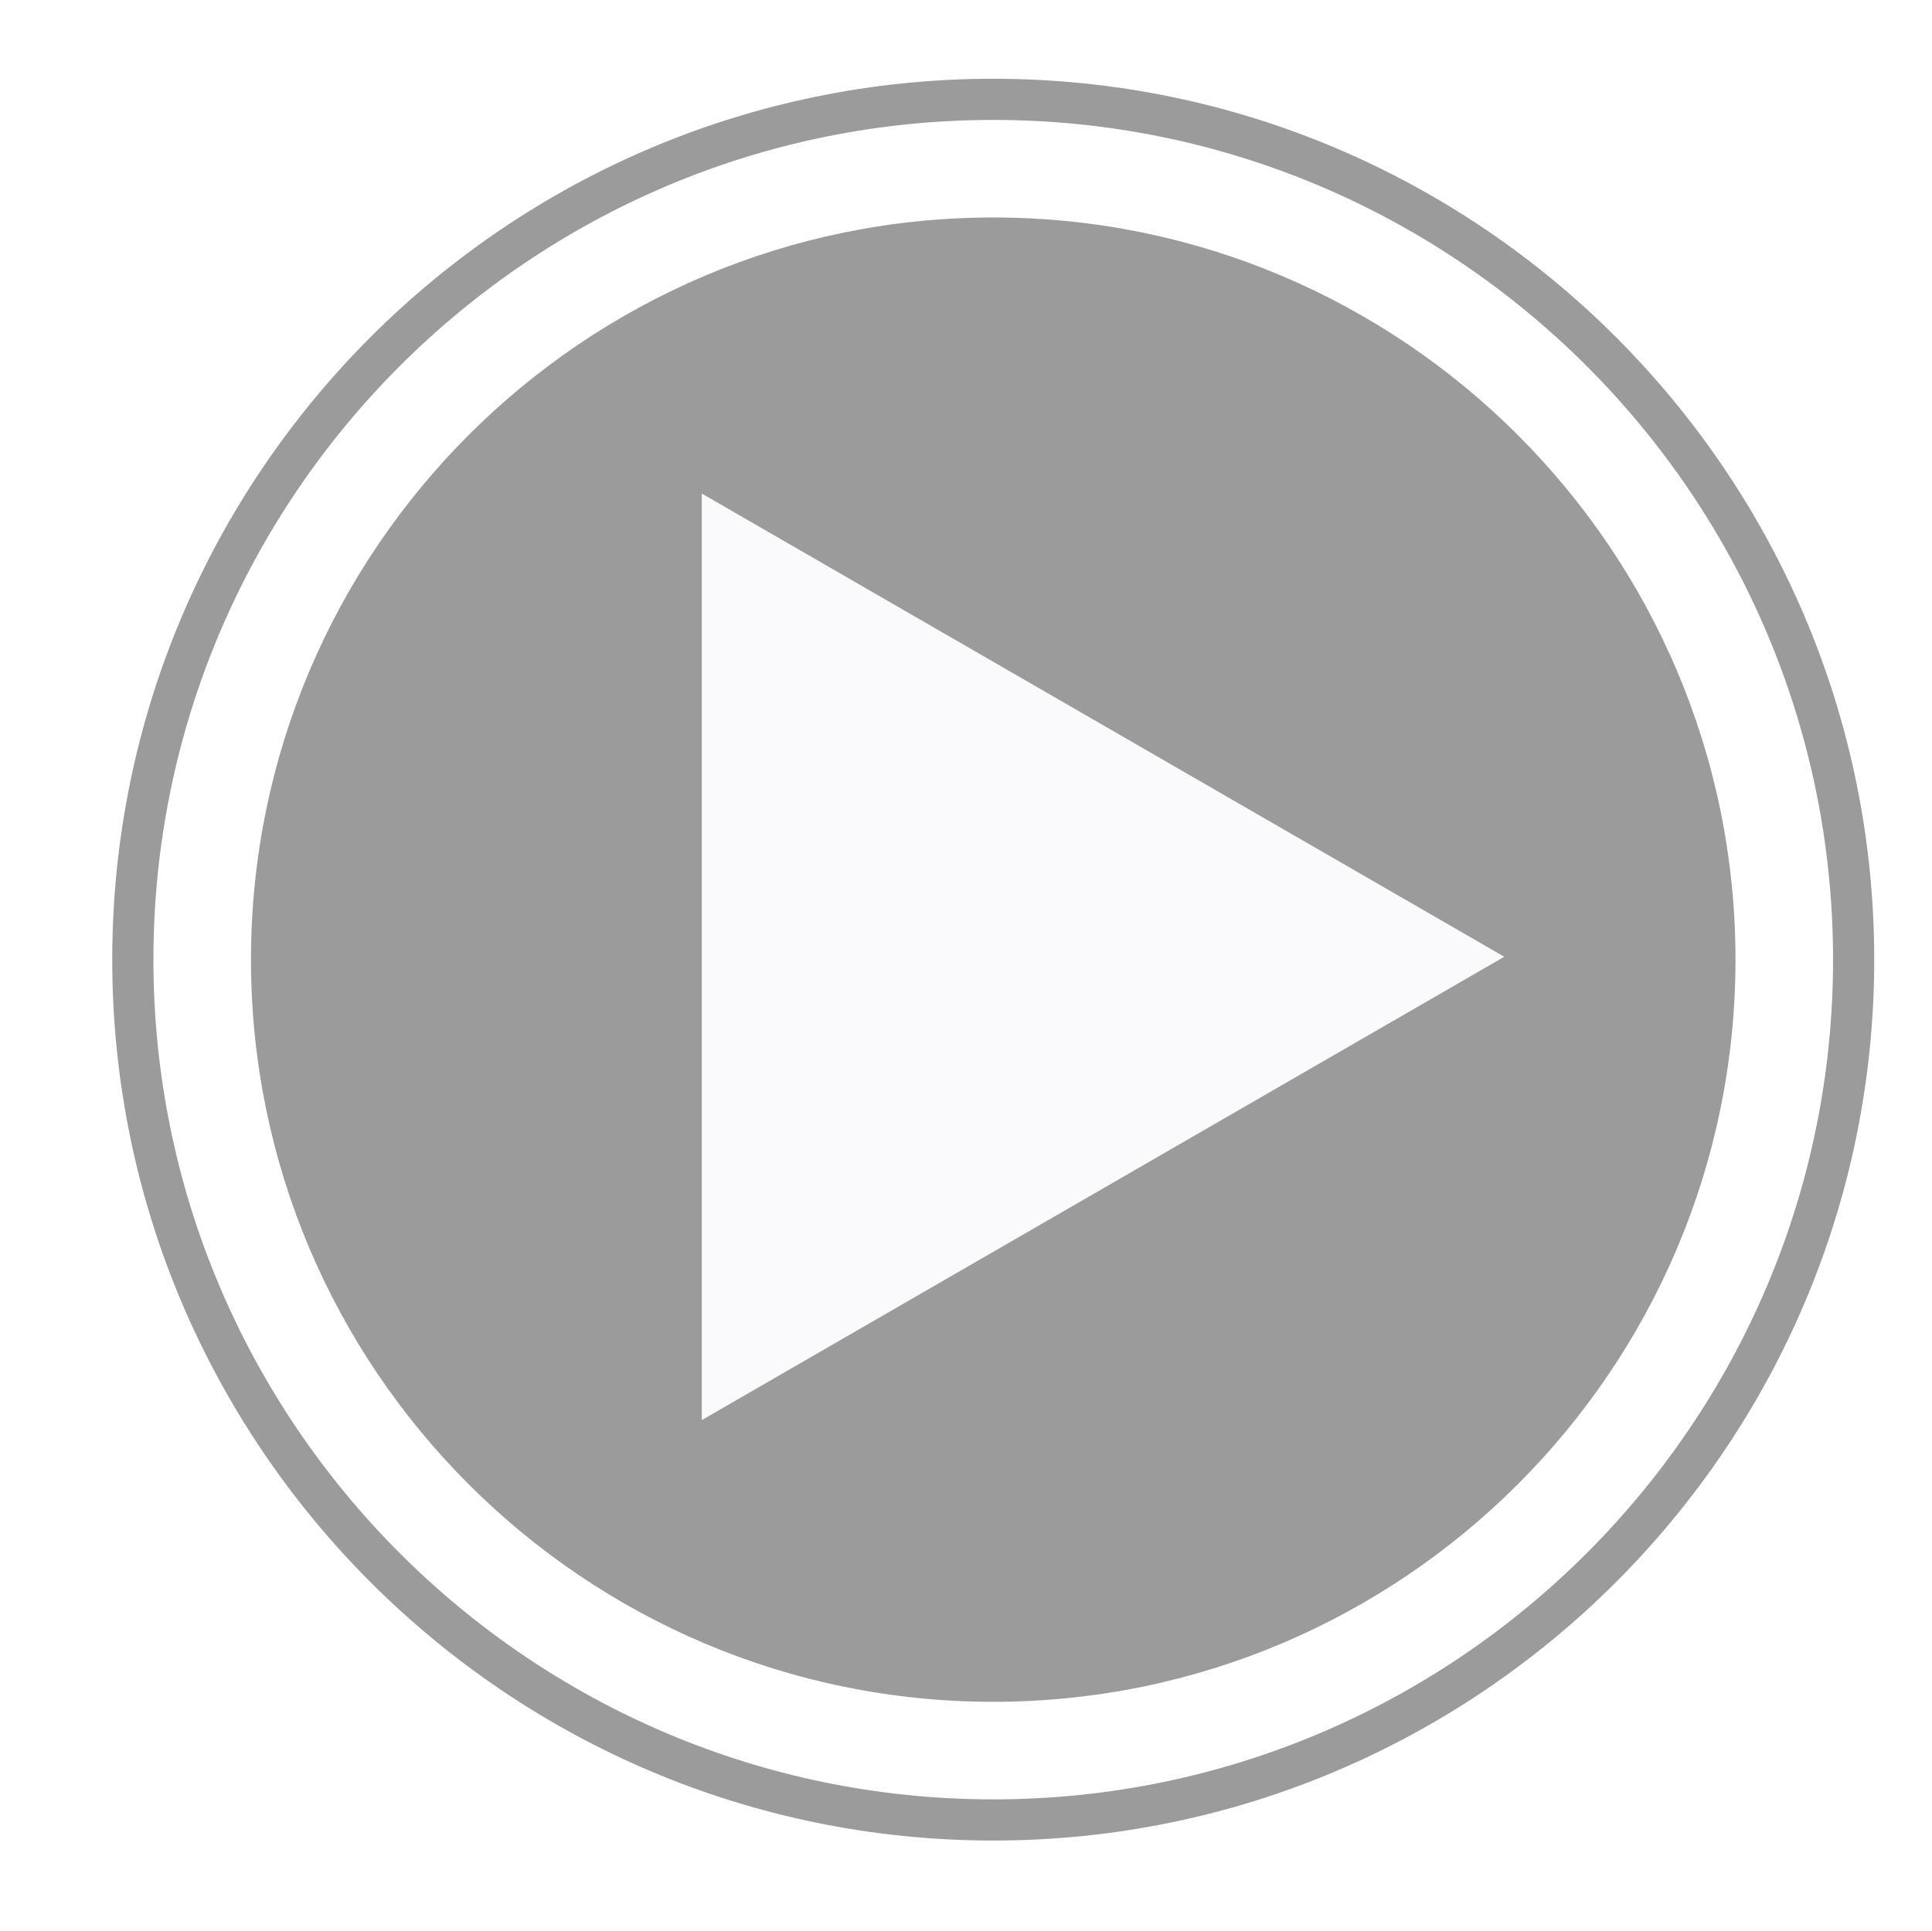 <?xml version="1.0" encoding="UTF-8"?>
<svg id="Playmark" xmlns="http://www.w3.org/2000/svg" version="1.1" viewBox="0 0 140.79 140.75">
  <!-- Generator: Adobe Illustrator 29.2.1, SVG Export Plug-In . SVG Version: 2.1.0 Build 116)  -->
  <defs>
    <style>
      .st0 {
        fill: #fafafc;
      }

      .st1 {
        fill: #9b9b9b;
      }

      .st2 {
        fill: #fff;
      }

      #play {
        opacity: 0;
        transform: rotate(0deg);
        transition: opacity 0.1s ease, transform 10s ease;
        transform-origin: center;
      }

      #Playmark:hover #play {
        opacity: 1;
        transform: rotate(180deg);
      }

      #Playmark:hover #stroke_circle {
        opacity: 0;
      }

      #Playmark:hover #triangle {
        transform: scale(0.8);
        transform-origin: center;
        transition: transform 0.7s ease;
      }
    </style>
  </defs>
  <g>
    <circle id="backcircle" class="st1" cx="72.38" cy="69.94" r="54.59"/>
    <path class="st2" d="M72.38,125.03c-30.38,0-55.09-24.71-55.09-55.09S42.01,14.85,72.38,14.85s55.09,24.71,55.09,55.09-24.71,55.09-55.09,55.09ZM72.38,15.85c-29.83,0-54.09,24.26-54.09,54.09s24.26,54.09,54.09,54.09,54.09-24.26,54.09-54.09S102.21,15.85,72.38,15.85Z"/>
  </g>
  <path id="stroke_circle" class="st1" d="M72.38,134.14c-35.4,0-64.2-28.8-64.2-64.2S36.98,5.74,72.38,5.74s64.2,28.8,64.2,64.2-28.8,64.2-64.2,64.2ZM72.38,8.74c-33.75,0-61.2,27.46-61.2,61.2s27.46,61.2,61.2,61.2,61.2-27.46,61.2-61.2S106.13,8.74,72.38,8.74Z"/>
  <g id="play">
    <path class="st1" d="M6.37,68.91l.05-1.07.6-.07v-.04c-.38-.49-.67-1.1-.64-1.72.07-1.39,1.23-2.13,2.95-2.05,1.9.1,2.95,1.29,2.89,2.53-.03.49-.27.97-.69,1.4h.93s1.75.1,1.75.1l-.07,1.31-7.77-.4ZM9.27,65.32c-1.11-.06-1.79.27-1.83,1.12-.02.4.16.79.56,1.25l2.59.13c.36-.38.5-.77.52-1.09.04-.74-.59-1.34-1.85-1.41Z"/>
    <path class="st1" d="M10.94,62.84l-6.53-.82.16-1.3,6.6.83c.32.04.45-.09.47-.22,0-.06.01-.1,0-.21l.99-.04c.04.17.07.39.03.7-.12.92-.75,1.18-1.72,1.06Z"/>
    <path class="st1" d="M11.21,60.1c-1.17-.23-1.59-1.33-1.38-3.62-.59-.1-1.13.04-1.28.78-.11.54.03,1.1.23,1.64l-.95.3c-.26-.68-.44-1.52-.27-2.39.27-1.37,1.25-1.87,2.77-1.56l3.23.65-.21,1.05-.62-.02v.04c.31.57.52,1.2.39,1.84-.19.96-.97,1.48-1.93,1.29ZM11.86,56.89l-1.23-.25c-.11,1.52.18,2.09.73,2.2.48.1.76-.19.85-.65.09-.44-.06-.83-.35-1.31Z"/>
    <path class="st1" d="M15.9,55.5l-.9-.52c.06-.09.15-.23.19-.36.17-.56-.12-1-.6-1.34l-.31-.2-5.91.52.38-1.27,2.9-.14c.52-.02,1.09-.01,1.65-.02v-.04c-.44-.28-.93-.58-1.38-.86l-2.38-1.58.36-1.21,5.01,3.6c1.07.8,1.65,1.59,1.3,2.75-.09.29-.19.49-.32.66Z"/>
    <path class="st1" d="M14.73,40.48c.58.28.82.98.54,1.56s-.98.82-1.56.54c-.58-.28-.82-.98-.54-1.56.29-.6,1-.81,1.56-.54Z"/>
    <path class="st1" d="M16.16,35.3l.59-.89.55.25.02-.03c-.08-.62-.02-1.29.32-1.8.77-1.16,2.15-1.21,3.58-.25,1.59,1.06,1.87,2.62,1.18,3.65-.27.41-.73.69-1.31.85l.79.48,1.46.98-.73,1.09-6.48-4.32ZM20.49,33.7c-.93-.62-1.68-.68-2.15.03-.22.34-.27.77-.15,1.36l2.16,1.44c.51-.14.83-.4,1.01-.67.41-.62.18-1.45-.87-2.16Z"/>
    <path class="st1" d="M23.2,32.44l-5.19-4.05.81-1.03,5.24,4.1c.25.2.43.15.52.05.04-.05.06-.08.11-.17l.87.47c-.05.16-.14.37-.34.61-.57.73-1.25.63-2.02.03Z"/>
    <path class="st1" d="M24.83,30.23c-.89-.8-.68-1.95.67-3.81-.46-.39-.99-.54-1.49.01-.37.41-.54.97-.64,1.53l-.97-.23c.12-.71.4-1.53.99-2.19.94-1.03,2.03-.97,3.18.07l2.45,2.21-.72.79-.53-.34-.02.03c-.02.66-.16,1.3-.6,1.79-.65.72-1.6.78-2.32.13ZM27.03,27.8l-.93-.84c-.87,1.25-.92,1.89-.5,2.27.37.33.75.23,1.06-.12.3-.34.37-.74.37-1.3Z"/>
    <path class="st1" d="M31.22,28.68l-.51-.91c.1-.05.25-.12.35-.21.43-.4.41-.92.17-1.46l-.16-.33-5.34-2.56.97-.9,2.56,1.36c.46.25.95.55,1.43.83l.03-.03c-.25-.48-.52-.98-.75-1.45l-1.24-2.57.93-.86,2.47,5.65c.51,1.24.61,2.21-.29,3.03-.22.21-.41.32-.61.41Z"/>
    <path class="st1" d="M37.87,15.18c.35.54.2,1.26-.34,1.62s-1.26.2-1.62-.34c-.35-.54-.2-1.26.34-1.62.56-.37,1.28-.19,1.62.34Z"/>
    <path class="st1" d="M44.24,10.19l.99-.42.33.51h.03c.27-.57.69-1.11,1.26-1.35,1.28-.55,2.46.16,3.13,1.75.75,1.75.14,3.22-1,3.71-.46.19-.99.18-1.56,0l.4.84.69,1.62-1.2.52-3.07-7.16ZM48.75,11.22c-.44-1.02-1.03-1.48-1.81-1.15-.37.16-.64.5-.87,1.06l1.02,2.39c.5.16.91.11,1.21-.01.68-.29.95-1.12.45-2.28Z"/>
    <path class="st1" d="M51.72,11.63l-2.12-6.23,1.24-.42,2.15,6.29c.1.31.28.37.41.32.06-.02.1-.03.19-.09l.47.87c-.13.11-.32.23-.62.33-.88.3-1.39-.16-1.71-1.08Z"/>
    <path class="st1" d="M54.32,10.66c-.3-1.15.5-2.01,2.64-2.83-.17-.57-.53-1-1.26-.8-.54.14-.98.51-1.37.93l-.69-.72c.49-.53,1.17-1.06,2.03-1.29,1.35-.35,2.23.3,2.62,1.8l.84,3.19-1.04.27-.25-.57h-.04c-.37.55-.84,1.01-1.48,1.18-.94.25-1.76-.22-2.01-1.16ZM57.49,9.83l-.32-1.21c-1.41.57-1.8,1.08-1.66,1.62.13.48.5.6.96.48.44-.12.72-.42,1.02-.89Z"/>
    <path class="st1" d="M60.49,12.87l.07-1.04c.11.01.28.03.41.01.58-.1.85-.55.94-1.13l.05-.36-3.07-5.07,1.31-.22,1.4,2.54c.25.46.49.98.74,1.47h.04c.05-.54.1-1.11.16-1.63l.37-2.83,1.25-.21-1.03,6.08c-.25,1.31-.7,2.18-1.9,2.38-.3.05-.52.04-.74,0Z"/>
    <path class="st1" d="M73.39,5.2c.01.65-.5,1.18-1.15,1.19-.65.01-1.18-.5-1.19-1.15-.01-.65.5-1.18,1.15-1.19.67-.01,1.18.53,1.19,1.15Z"/>
    <path class="st1" d="M81.52,4.54l1.06.18v.6s.03,0,.03,0c.53-.32,1.18-.54,1.78-.43,1.37.24,1.97,1.48,1.67,3.17-.33,1.88-1.64,2.77-2.86,2.56-.49-.09-.93-.39-1.31-.85l-.12.92-.3,1.73-1.29-.23,1.34-7.67ZM84.73,7.86c.19-1.1-.05-1.81-.89-1.95-.4-.07-.81.07-1.31.41l-.45,2.56c.33.4.7.59,1.02.65.73.13,1.41-.42,1.62-1.66Z"/>
    <path class="st1" d="M86.99,9.83l1.62-6.38,1.27.32-1.64,6.45c-.08.31.03.46.17.49.06.01.1.03.2.03l-.08.99c-.17.02-.39.02-.7-.06-.9-.23-1.08-.89-.84-1.83Z"/>
    <path class="st1" d="M89.67,10.43c.38-1.13,1.51-1.41,3.76-.92.17-.57.1-1.12-.61-1.36-.53-.17-1.1-.1-1.66.03l-.18-.98c.7-.17,1.56-.25,2.4.03,1.32.44,1.7,1.47,1.21,2.95l-1.04,3.13-1.02-.34.1-.62h-.03c-.61.24-1.25.37-1.88.16-.93-.31-1.35-1.15-1.05-2.07ZM92.78,11.47l.4-1.19c-1.5-.3-2.1-.08-2.28.45-.16.47.09.78.54.93.43.14.83.04,1.34-.19Z"/>
    <path class="st1" d="M93.67,15.67l.63-.83c.08.07.21.18.33.23.54.24,1.01,0,1.4-.43l.24-.28.21-5.92,1.21.53-.22,2.89c-.05.52-.12,1.09-.18,1.64l.04.02c.34-.42.69-.86,1.02-1.27l1.86-2.17,1.16.51-4.19,4.53c-.93.96-1.78,1.44-2.89.95-.28-.12-.46-.25-.62-.4Z"/>
    <path class="st1" d="M108.7,16.35c-.35.54-1.08.69-1.62.34s-.69-1.08-.34-1.62c.35-.54,1.08-.69,1.62-.34.56.37.68,1.1.34,1.62Z"/>
    <path class="st1" d="M115.8,20.2l.78.73-.33.5.03.02c.62.03,1.28.2,1.72.62,1.02.95.83,2.31-.34,3.57-1.3,1.39-2.89,1.41-3.79.57-.36-.34-.56-.83-.63-1.43l-.6.7-1.2,1.28-.95-.89,5.32-5.67ZM116.67,24.74c.76-.81.95-1.54.33-2.12-.29-.28-.71-.39-1.32-.38l-1.78,1.89c.06.52.26.88.5,1.1.54.51,1.4.42,2.27-.5Z"/>
    <path class="st1" d="M117.48,27.61l4.85-4.45.88.96-4.9,4.5c-.24.22-.22.4-.13.5.04.04.07.08.15.14l-.61.78c-.15-.07-.34-.2-.55-.43-.63-.68-.42-1.34.3-2Z"/>
    <path class="st1" d="M119.39,29.59c.93-.74,2.04-.36,3.65,1.28.46-.39.7-.89.23-1.48-.34-.43-.87-.69-1.41-.88l.38-.92c.68.24,1.45.64,2,1.33.87,1.09.62,2.16-.59,3.13l-2.58,2.05-.67-.84.42-.46-.02-.03c-.64-.13-1.26-.37-1.67-.88-.61-.76-.51-1.7.25-2.31ZM121.43,32.15l.98-.78c-1.09-1.06-1.71-1.21-2.15-.86-.38.31-.34.7-.05,1.07.28.35.67.49,1.23.57Z"/>
    <path class="st1" d="M119.88,36.16l.98-.35c.03.11.08.27.15.38.32.49.84.56,1.41.41l.35-.1,3.41-4.85.73,1.11-1.76,2.3c-.32.41-.7.85-1.05,1.27l.03.04c.51-.17,1.05-.35,1.55-.5l2.74-.8.69,1.06-5.99,1.5c-1.3.3-2.28.23-2.94-.78-.17-.25-.25-.46-.3-.67Z"/>
    <path class="st1" d="M132.11,44.94c-.59.26-1.28,0-1.54-.6s0-1.28.6-1.54c.59-.26,1.28,0,1.54.6.27.61-.03,1.29-.6,1.54Z"/>
    <path class="st1" d="M135.96,52.04l.25,1.04-.55.24v.04c.51.36.97.87,1.11,1.46.33,1.35-.57,2.39-2.24,2.8-1.85.45-3.19-.4-3.49-1.6-.12-.48-.01-1.01.26-1.54l-.89.26-1.71.41-.31-1.27,7.56-1.83ZM134.2,56.32c1.08-.26,1.64-.77,1.44-1.6-.09-.39-.38-.72-.89-1.04l-2.52.61c-.24.47-.26.88-.19,1.19.18.72.94,1.12,2.17.82Z"/>
    <path class="st1" d="M133.3,59.18l6.5-1.06.21,1.29-6.56,1.07c-.32.05-.41.21-.38.35,0,.06.02.1.06.2l-.94.32c-.09-.15-.17-.35-.22-.66-.15-.91.39-1.35,1.35-1.5Z"/>
    <path class="st1" d="M133.82,61.88c1.19-.11,1.9.82,2.35,3.08.6-.07,1.07-.36,1-1.11-.05-.55-.35-1.05-.69-1.51l.83-.56c.44.58.85,1.33.93,2.21.13,1.39-.67,2.15-2.21,2.29l-3.29.3-.1-1.07.61-.16v-.04c-.47-.46-.85-1-.91-1.66-.09-.97.51-1.7,1.48-1.79ZM134.11,65.15l1.25-.11c-.33-1.49-.76-1.96-1.33-1.9-.49.04-.68.4-.63.86.04.45.29.78.71,1.15Z"/>
    <path class="st1" d="M130.66,67.58l1.01.26c-.03.11-.08.27-.08.4,0,.59.38.93.94,1.13l.35.11,5.54-2.1-.02,1.33-2.75.92c-.5.16-1.05.31-1.58.46v.05c.51.15,1.06.3,1.57.45l2.72.88-.02,1.26-5.8-2.11c-1.25-.48-2.02-1.08-2-2.3,0-.3.05-.52.12-.73Z"/>
    <path class="st1" d="M136.05,81.67c-.64-.11-1.07-.71-.96-1.34.1-.64.71-1.07,1.34-.96.64.1,1.07.71.96,1.34-.11.66-.73,1.06-1.34.96Z"/>
    <path class="st1" d="M135.39,89.73l-.36,1.01-.59-.1v.04c.21.58.32,1.25.12,1.83-.46,1.31-1.78,1.69-3.41,1.12-1.8-.64-2.46-2.08-2.04-3.25.17-.47.54-.85,1.06-1.15l-.89-.27-1.66-.59.44-1.23,7.33,2.59ZM131.59,92.34c1.05.37,1.79.25,2.07-.55.13-.38.07-.81-.18-1.36l-2.45-.87c-.45.26-.7.59-.81.9-.25.7.18,1.45,1.37,1.88Z"/>
    <path class="st1" d="M129.27,94.25l6.02,2.66-.53,1.2-6.08-2.68c-.29-.13-.46-.04-.51.08-.02.05-.04.09-.06.2l-.96-.24c0-.17.05-.39.17-.68.37-.85,1.06-.92,1.95-.52Z"/>
    <path class="st1" d="M128.23,96.8c1.05.56,1.14,1.73.28,3.86.54.27,1.09.29,1.45-.38.26-.49.28-1.07.25-1.64l1-.02c.05.72-.01,1.58-.43,2.36-.65,1.23-1.73,1.43-3.1.71l-2.92-1.55.5-.95.59.2.02-.03c-.14-.64-.16-1.3.15-1.88.46-.86,1.36-1.15,2.22-.69ZM126.69,99.69l1.11.59c.54-1.42.43-2.06-.07-2.32-.44-.23-.78-.04-1,.38-.21.4-.18.81-.04,1.35Z"/>
    <path class="st1" d="M122.41,99.87l.71.76c-.08.07-.21.18-.28.29-.32.49-.17.99.19,1.46l.24.28,5.81,1.19-.73,1.11-2.81-.69c-.51-.13-1.05-.3-1.59-.45l-.03.04c.36.4.74.82,1.08,1.22l1.83,2.19-.69,1.06-3.77-4.88c-.8-1.08-1.13-1.99-.46-3.01.17-.25.33-.41.49-.54Z"/>
    <path class="st1" d="M119.26,114.59c-.48-.44-.51-1.18-.07-1.65s1.18-.51,1.65-.07.51,1.17.07,1.65c-.45.49-1.19.49-1.65.07Z"/>
    <path class="st1" d="M114.3,120.96l-.85.65-.44-.41-.03.02c-.13.61-.4,1.23-.89,1.6-1.11.85-2.42.45-3.47-.92-1.16-1.51-.92-3.08.06-3.84.39-.3.91-.42,1.51-.38l-.59-.71-1.07-1.4,1.04-.79,4.73,6.18ZM109.69,121.07c.68.88,1.36,1.19,2.04.67.32-.25.5-.64.59-1.24l-1.58-2.06c-.52-.03-.91.11-1.17.31-.59.45-.65,1.32.12,2.32Z"/>
    <path class="st1" d="M106.7,121.4l3.59,5.51-1.1.71-3.63-5.57c-.18-.27-.36-.29-.47-.21-.05.03-.09.06-.16.13l-.67-.73c.1-.14.25-.3.52-.47.78-.51,1.39-.19,1.92.62Z"/>
    <path class="st1" d="M104.42,122.98c.58,1.04.01,2.07-1.87,3.39.31.52.76.84,1.42.47.49-.27.82-.74,1.11-1.24l.84.53c-.35.63-.87,1.32-1.65,1.75-1.22.67-2.24.25-2.99-1.1l-1.6-2.89.94-.52.39.49.03-.02c.23-.62.57-1.18,1.15-1.5.85-.47,1.76-.22,2.23.63ZM101.55,124.56l.61,1.1c1.23-.9,1.48-1.49,1.21-1.98-.24-.43-.64-.46-1.05-.23-.4.22-.59.58-.77,1.12Z"/>
    <path class="st1" d="M97.88,122.36l.19,1.02c-.11.01-.28.04-.4.09-.54.24-.69.74-.63,1.32l.04.36,4.22,4.16-1.21.53-1.98-2.12c-.35-.38-.72-.82-1.08-1.25l-.04.02c.08.53.17,1.09.24,1.61l.34,2.84-1.16.51-.5-6.15c-.08-1.34.14-2.28,1.26-2.77.28-.12.5-.17.71-.19Z"/>
    <path class="st1" d="M87.18,132.98c-.16-.63.22-1.26.85-1.42s1.26.22,1.42.85-.22,1.26-.85,1.42c-.65.17-1.27-.24-1.42-.85Z"/>
    <path class="st1" d="M79.55,135.58l-1.07.08-.14-.59h-.04c-.44.44-1.01.81-1.62.85-1.39.1-2.27-.96-2.39-2.67-.14-1.9.92-3.08,2.16-3.17.49-.04.99.15,1.47.51l-.11-.92-.12-1.75,1.3-.09.55,7.76ZM75.63,133.14c.08,1.11.49,1.74,1.34,1.68.4-.03.77-.26,1.17-.71l-.19-2.59c-.42-.31-.83-.41-1.15-.38-.74.05-1.26.75-1.17,2Z"/>
    <path class="st1" d="M72.92,131.8l-.11,6.58-1.31-.02.11-6.65c0-.32-.14-.44-.27-.44-.06,0-.1,0-.2.02l-.15-.98c.16-.06.38-.11.69-.1.93.01,1.26.62,1.24,1.59Z"/>
    <path class="st1" d="M70.21,131.86c-.09,1.19-1.12,1.74-3.42,1.82-.03.6.18,1.11.93,1.17.55.04,1.09-.17,1.6-.43l.42.91c-.64.34-1.45.63-2.34.56-1.39-.1-2.01-1.01-1.9-2.56l.24-3.29,1.07.08.05.62h.04c.53-.39,1.12-.67,1.78-.62.97.07,1.6.78,1.53,1.75ZM66.94,131.61l-.09,1.25c1.52-.08,2.05-.44,2.09-1,.04-.49-.28-.73-.75-.76-.45-.03-.81.16-1.25.51Z"/>
    <path class="st1" d="M65.05,127.76l-.4.96c-.1-.05-.25-.12-.38-.14-.58-.1-.98.24-1.25.76l-.16.33,1.26,5.79-1.31-.22-.5-2.85c-.08-.52-.15-1.08-.23-1.64h-.04c-.22.48-.45,1-.68,1.48l-1.27,2.56-1.25-.21,2.95-5.42c.66-1.16,1.37-1.83,2.57-1.63.3.05.51.13.7.23Z"/>
    <path class="st1" d="M50.31,130.81c.21-.61.87-.94,1.49-.73.61.21.94.87.73,1.49s-.87.94-1.49.73c-.63-.22-.93-.89-.73-1.49Z"/>
    <path class="st1" d="M42.48,128.82l-.94-.52.2-.57-.03-.02c-.61.13-1.29.12-1.82-.18-1.22-.68-1.37-2.04-.54-3.54.93-1.67,2.46-2.08,3.54-1.48.43.24.75.67.96,1.23l.41-.83.85-1.54,1.14.63-3.78,6.8ZM40.53,124.63c-.54.97-.54,1.72.2,2.13.35.2.79.2,1.37.04l1.26-2.27c-.18-.49-.47-.79-.75-.95-.65-.36-1.46-.07-2.08,1.04Z"/>
    <path class="st1" d="M39.02,122.02l-3.62,5.5-1.09-.72,3.66-5.55c.18-.27.12-.44,0-.52-.05-.03-.09-.06-.18-.09l.4-.91c.17.03.38.11.64.29.77.51.73,1.2.19,2.01Z"/>
    <path class="st1" d="M36.69,120.58c-.73.95-1.89.84-3.86-.35-.35.49-.46,1.03.14,1.49.44.34,1.01.46,1.58.51l-.15.99c-.72-.07-1.56-.27-2.26-.81-1.11-.85-1.13-1.95-.19-3.18l2.01-2.62.85.65-.3.55.03.02c.66-.04,1.31.05,1.83.45.78.59.91,1.53.32,2.3ZM34.09,118.59l-.76,1c1.32.77,1.96.76,2.3.31.3-.39.16-.77-.21-1.05-.36-.28-.77-.31-1.33-.26Z"/>
    <path class="st1" d="M34.62,114.33l-.86.58c-.06-.1-.14-.24-.24-.33-.43-.4-.95-.33-1.47-.05l-.31.19-2.12,5.54-.97-.9,1.14-2.66c.21-.48.47-.99.71-1.49l-.03-.03c-.45.29-.93.59-1.38.87l-2.46,1.45-.93-.86,5.43-2.92c1.19-.61,2.15-.79,3.04.04.22.21.35.39.46.58Z"/>
    <path class="st1" d="M20.61,108.81c.51-.4,1.24-.31,1.64.2s.31,1.24-.2,1.64-1.24.31-1.64-.2c-.41-.53-.29-1.26.2-1.64Z"/>
    <path class="st1" d="M15.15,102.87l-.5-.95.48-.37-.02-.03c-.58-.23-1.15-.6-1.43-1.14-.65-1.23-.04-2.46,1.48-3.26,1.68-.89,3.19-.4,3.77.69.23.44.26.97.13,1.55l.8-.47,1.55-.82.61,1.16-6.87,3.64ZM15.8,98.3c-.98.52-1.39,1.15-1,1.9.19.36.55.6,1.12.78l2.29-1.21c.11-.51.04-.92-.11-1.2-.35-.66-1.19-.85-2.31-.26Z"/>
    <path class="st1" d="M15.96,95.31l-6.04,2.64-.52-1.2,6.1-2.67c.3-.13.34-.31.29-.43-.02-.05-.04-.1-.1-.18l.83-.54c.12.12.26.3.38.59.37.85-.04,1.4-.93,1.79Z"/>
    <path class="st1" d="M14.78,92.79c-1.12.4-2.04-.33-3.03-2.41-.56.22-.95.61-.7,1.32.18.52.59.93,1.04,1.29l-.66.74c-.57-.45-1.15-1.08-1.45-1.91-.46-1.31.12-2.24,1.58-2.76l3.11-1.1.36,1.01-.55.3v.03c.58.33,1.08.76,1.3,1.38.32.92-.08,1.77-.99,2.1ZM13.7,89.7l-1.18.42c.68,1.36,1.22,1.71,1.75,1.52.46-.16.56-.55.4-.99-.15-.43-.47-.68-.97-.94Z"/>
    <path class="st1" d="M16.48,86.46h-1.04c0-.1,0-.26-.02-.39-.14-.57-.61-.8-1.2-.84l-.36-.02-4.8,3.47-.32-1.29,2.42-1.6c.44-.28.93-.57,1.41-.86v-.04c-.55-.01-1.11-.01-1.64-.03l-2.85-.14-.31-1.22,6.14.54c1.33.14,2.23.52,2.52,1.7.07.29.08.52.07.73Z"/>
    <path class="st1" d="M7.79,74.16c.64-.05,1.21.42,1.26,1.07.05.64-.42,1.21-1.07,1.26-.64.05-1.21-.42-1.26-1.07-.05-.67.45-1.21,1.07-1.26Z"/>
  </g>
  <polygon id="triangle" class="st0" points="109.62 69.73 51.14 35.97 51.14 103.5 109.62 69.73"/>
</svg>